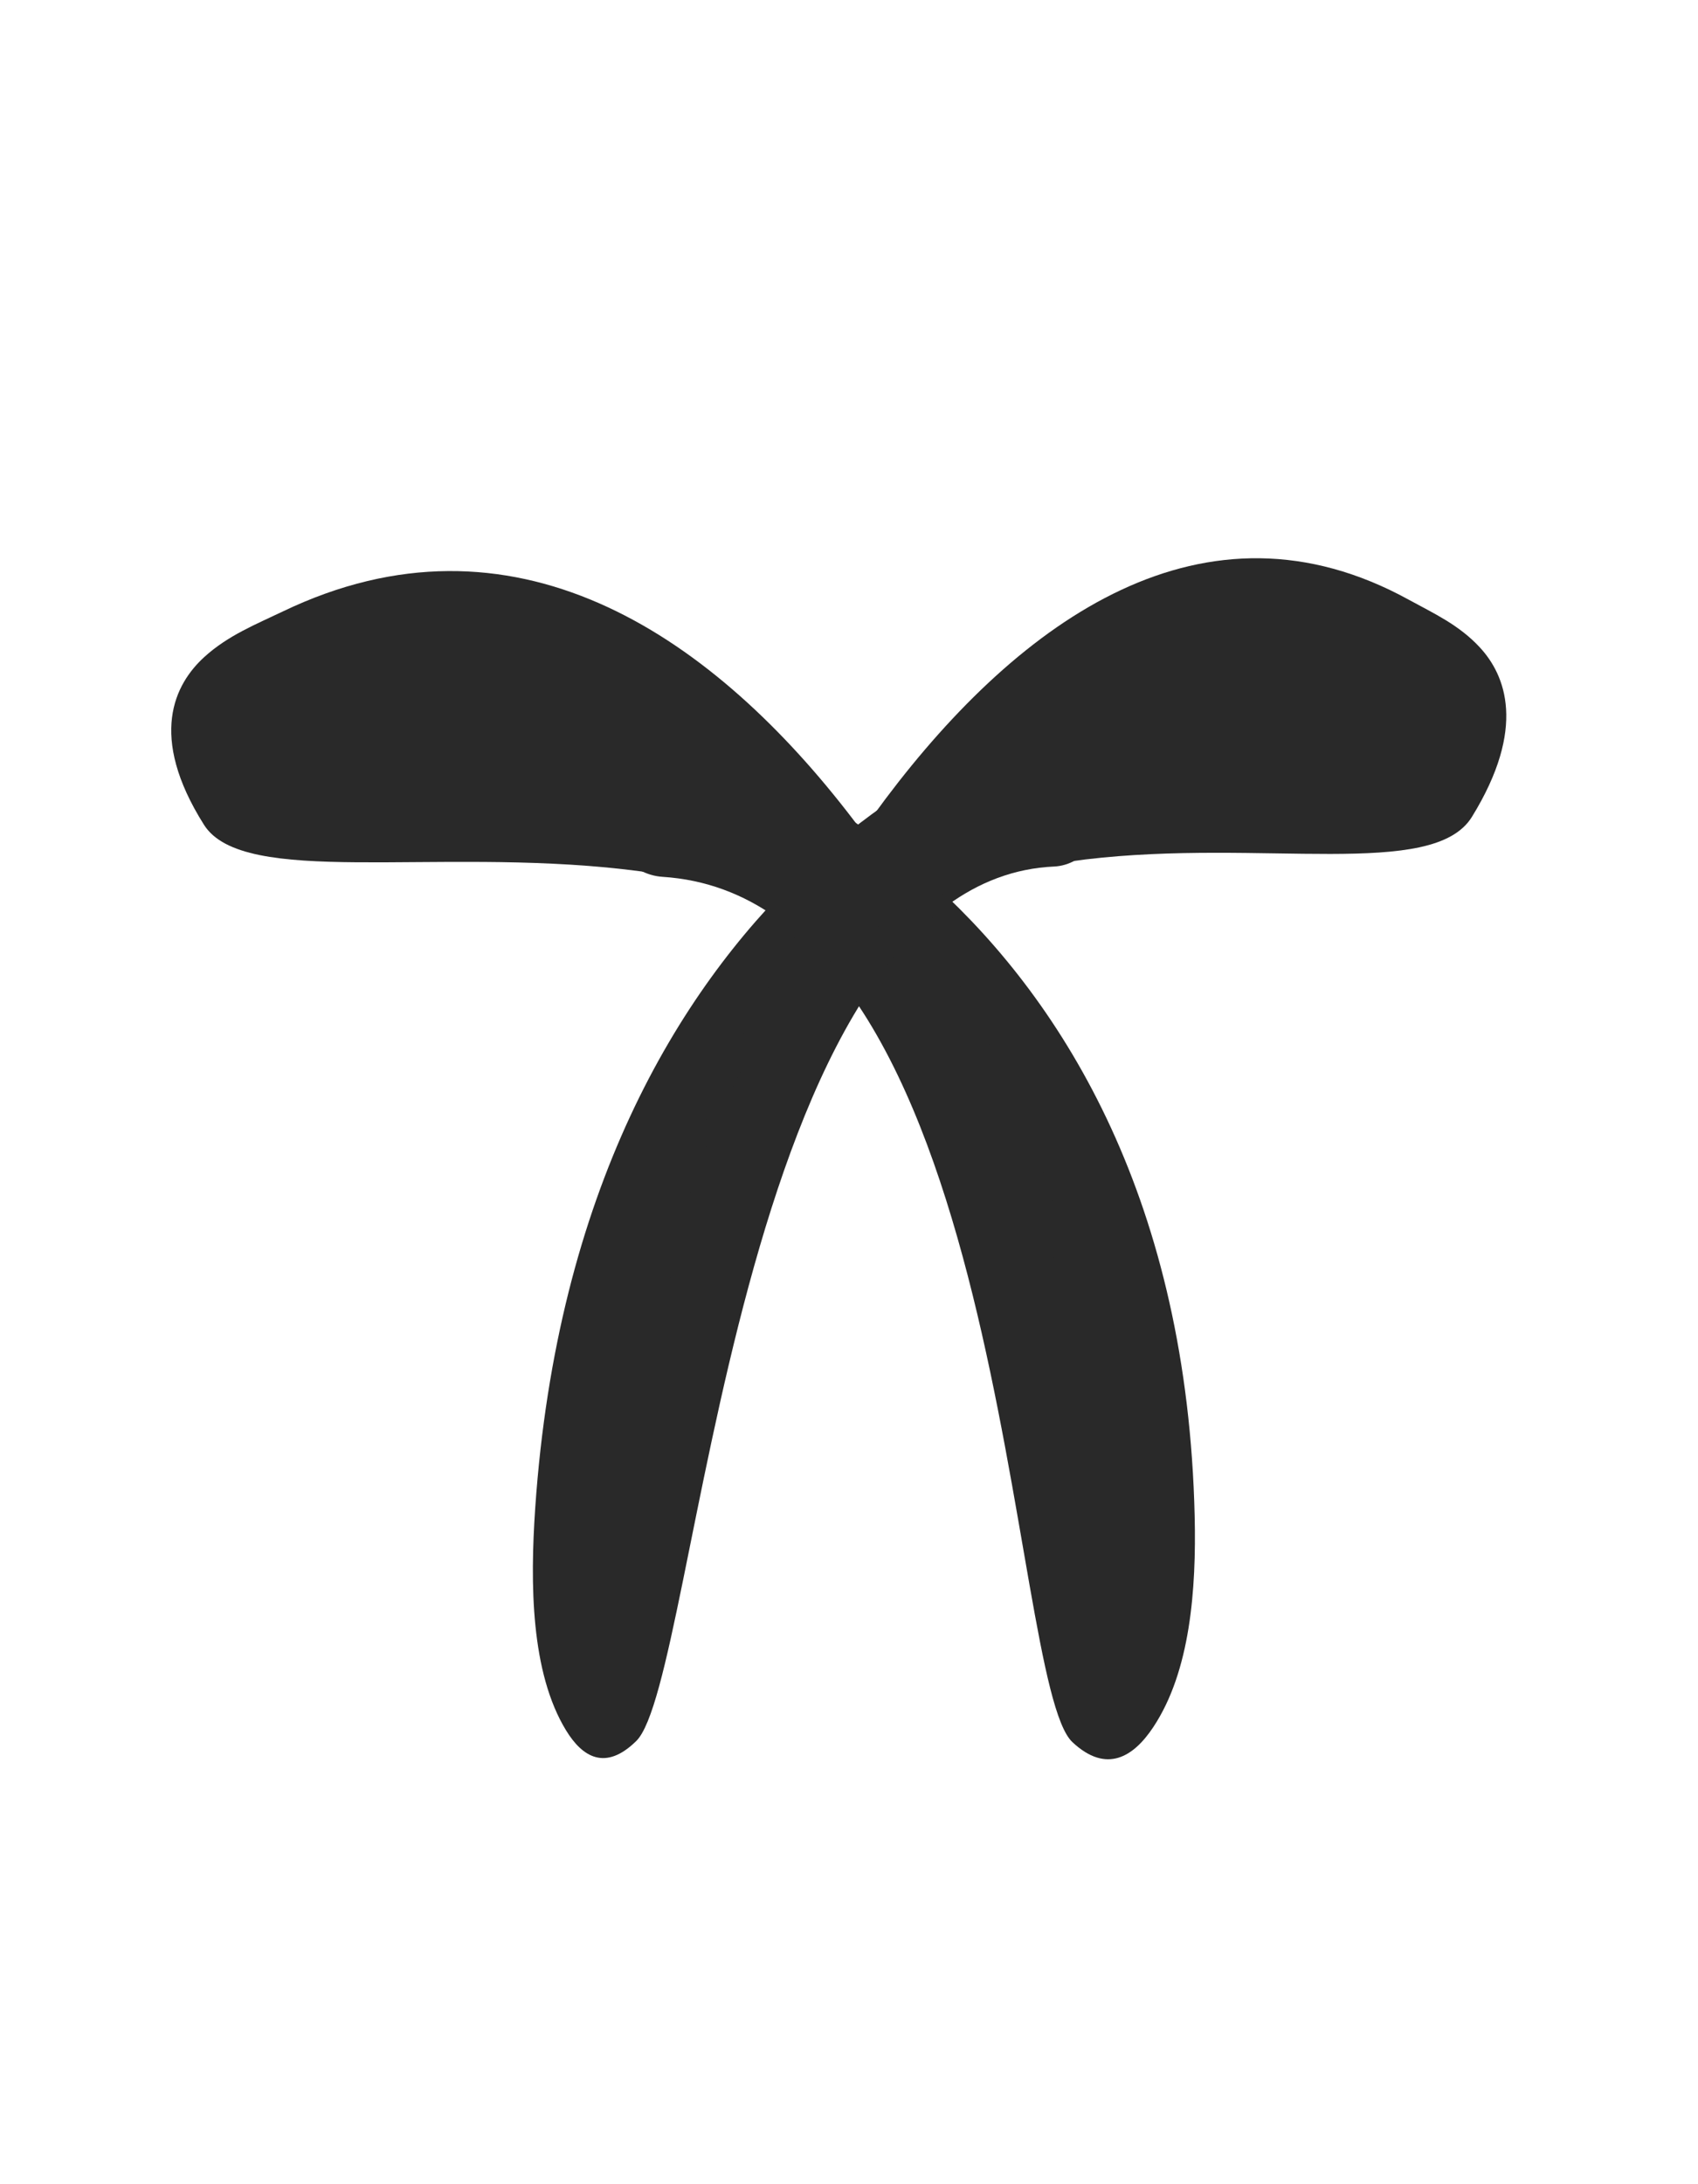 <svg width="42" height="54" viewBox="0 0 42 54" fill="none" xmlns="http://www.w3.org/2000/svg">
<path d="M16.387 21.678C14.776 21.575 13.769 18.457 15.399 18.172V18.172C17.499 17.805 29.188 22.01 29.55 37.482C29.592 39.291 29.444 41.318 28.527 42.699C28.039 43.435 27.37 43.86 26.527 43.072C24.907 41.559 24.943 22.227 16.387 21.678Z" fill="#292929"/>
<path d="M26.186 31.743C26.218 31.946 26.518 31.986 26.507 31.782V31.782C26.297 28.139 18.354 9.666 6.996 15.117C6.333 15.435 5.642 15.708 5.055 16.242C4.324 16.907 3.655 18.19 5.046 20.392C6.995 23.479 23.793 16.458 26.186 31.743Z" fill="#292929"/>
<path d="M26.076 21.423C27.575 21.356 28.56 18.188 27.049 17.882V17.882C25.151 17.497 14.314 21.669 13.239 37.277C13.11 39.157 13.128 41.348 14 42.778C14.408 43.447 14.978 43.79 15.738 43.043C17.294 41.513 18.15 21.779 26.076 21.423Z" fill="#292929"/>
<path d="M16.573 31.569C16.534 31.775 16.259 31.811 16.279 31.603V31.603C16.638 27.915 24.737 9.261 34.855 14.832C35.456 15.162 36.084 15.445 36.602 16.004C37.234 16.686 37.77 17.988 36.407 20.197C34.485 23.313 19.461 16.092 16.573 31.569Z" fill="#292929"/>
</svg>
